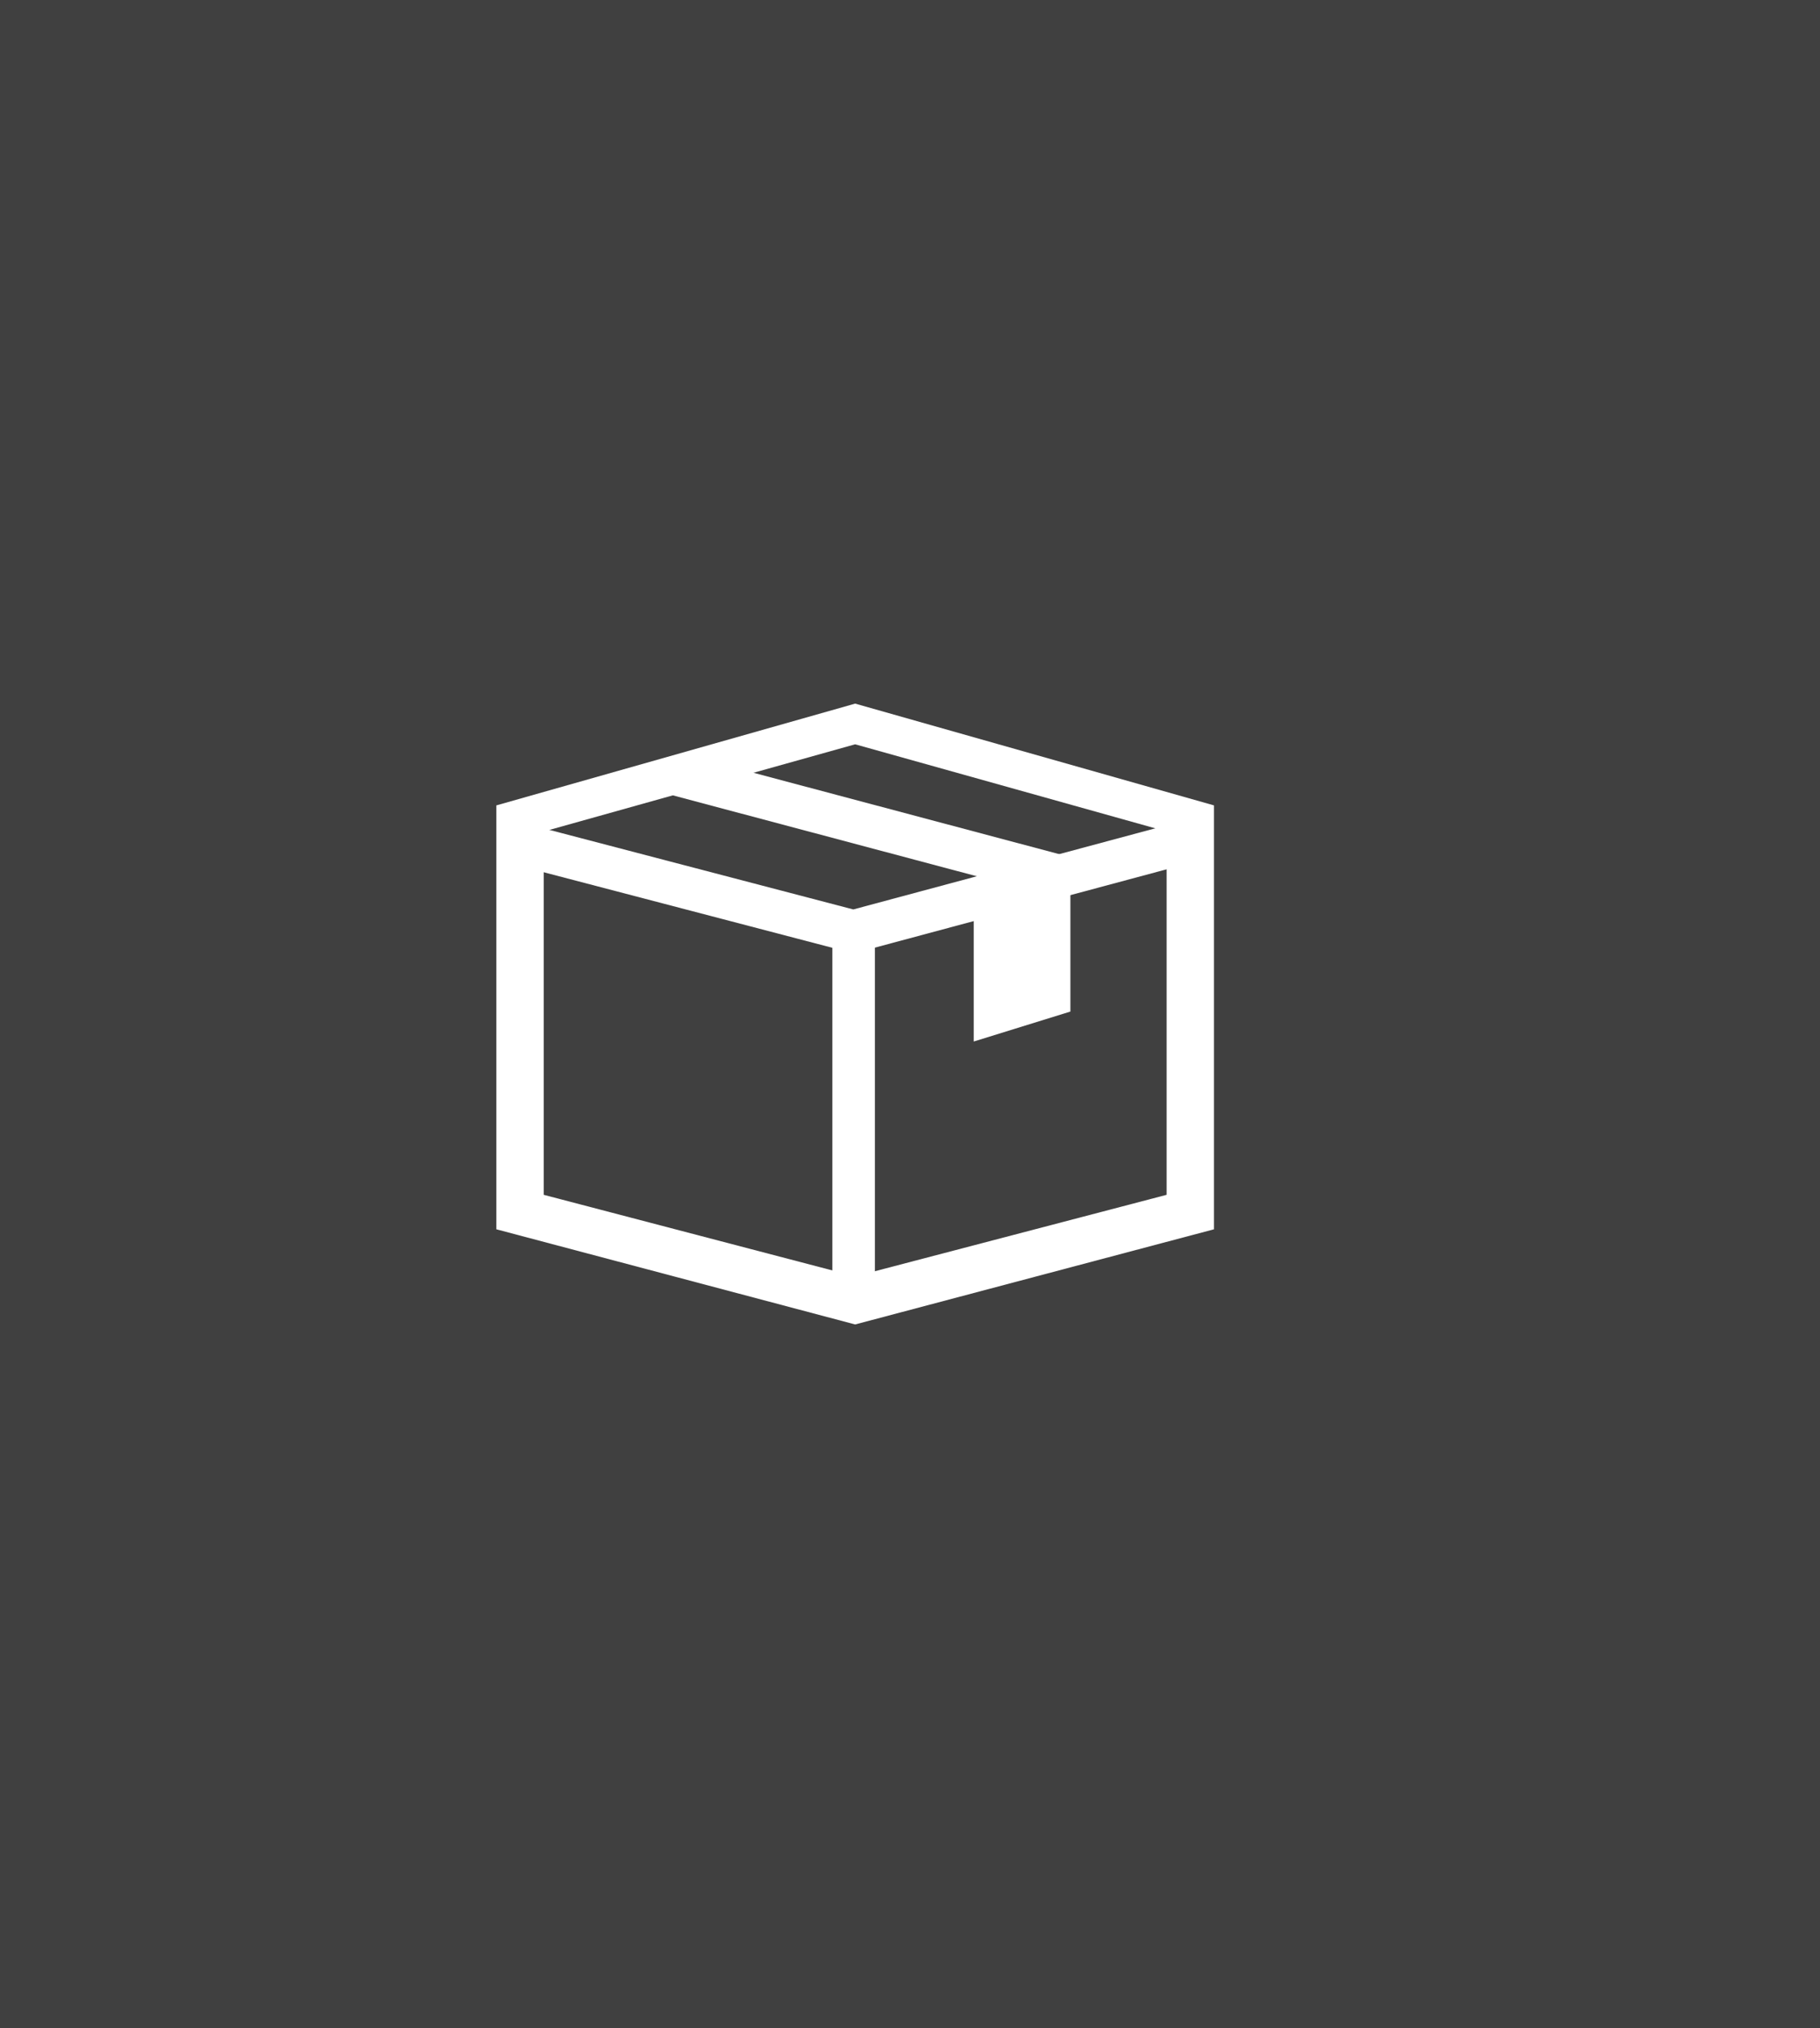 <svg viewBox="0 0 44 49" fill="none" xmlns="http://www.w3.org/2000/svg">
<rect x="0" y="0" width="44" height="49" fill="#808080" stroke="none"/>
<rect width="44" height="49" fill="currentColor" fill-opacity="0.5"/>
<path fill-rule="evenodd" clip-rule="evenodd" d="M12 19.459L20.674 17L29.349 19.459V29.701L20.674 32L12 29.701V19.459ZM13.145 20.09L20.674 17.983L28.204 20.09V28.868L20.674 30.839L13.145 28.868V20.09Z" fill="white"/>
<path d="M12.712 19.902L20.629 21.973L28.645 19.821L28.91 20.814L20.636 23.034L12.455 20.894L12.712 19.902Z" fill="white"/>
<path d="M21.151 22.761V31.264H20.123V22.761H21.151Z" fill="white"/>
<path d="M16.494 18.213L26.104 20.769L25.501 21.673L16.23 19.207L16.494 18.213Z" fill="white"/>
<path fill-rule="evenodd" clip-rule="evenodd" d="M23.541 22.118V25.164L25.878 24.44V21.288L23.541 22.118Z" fill="white"/>
</svg>
